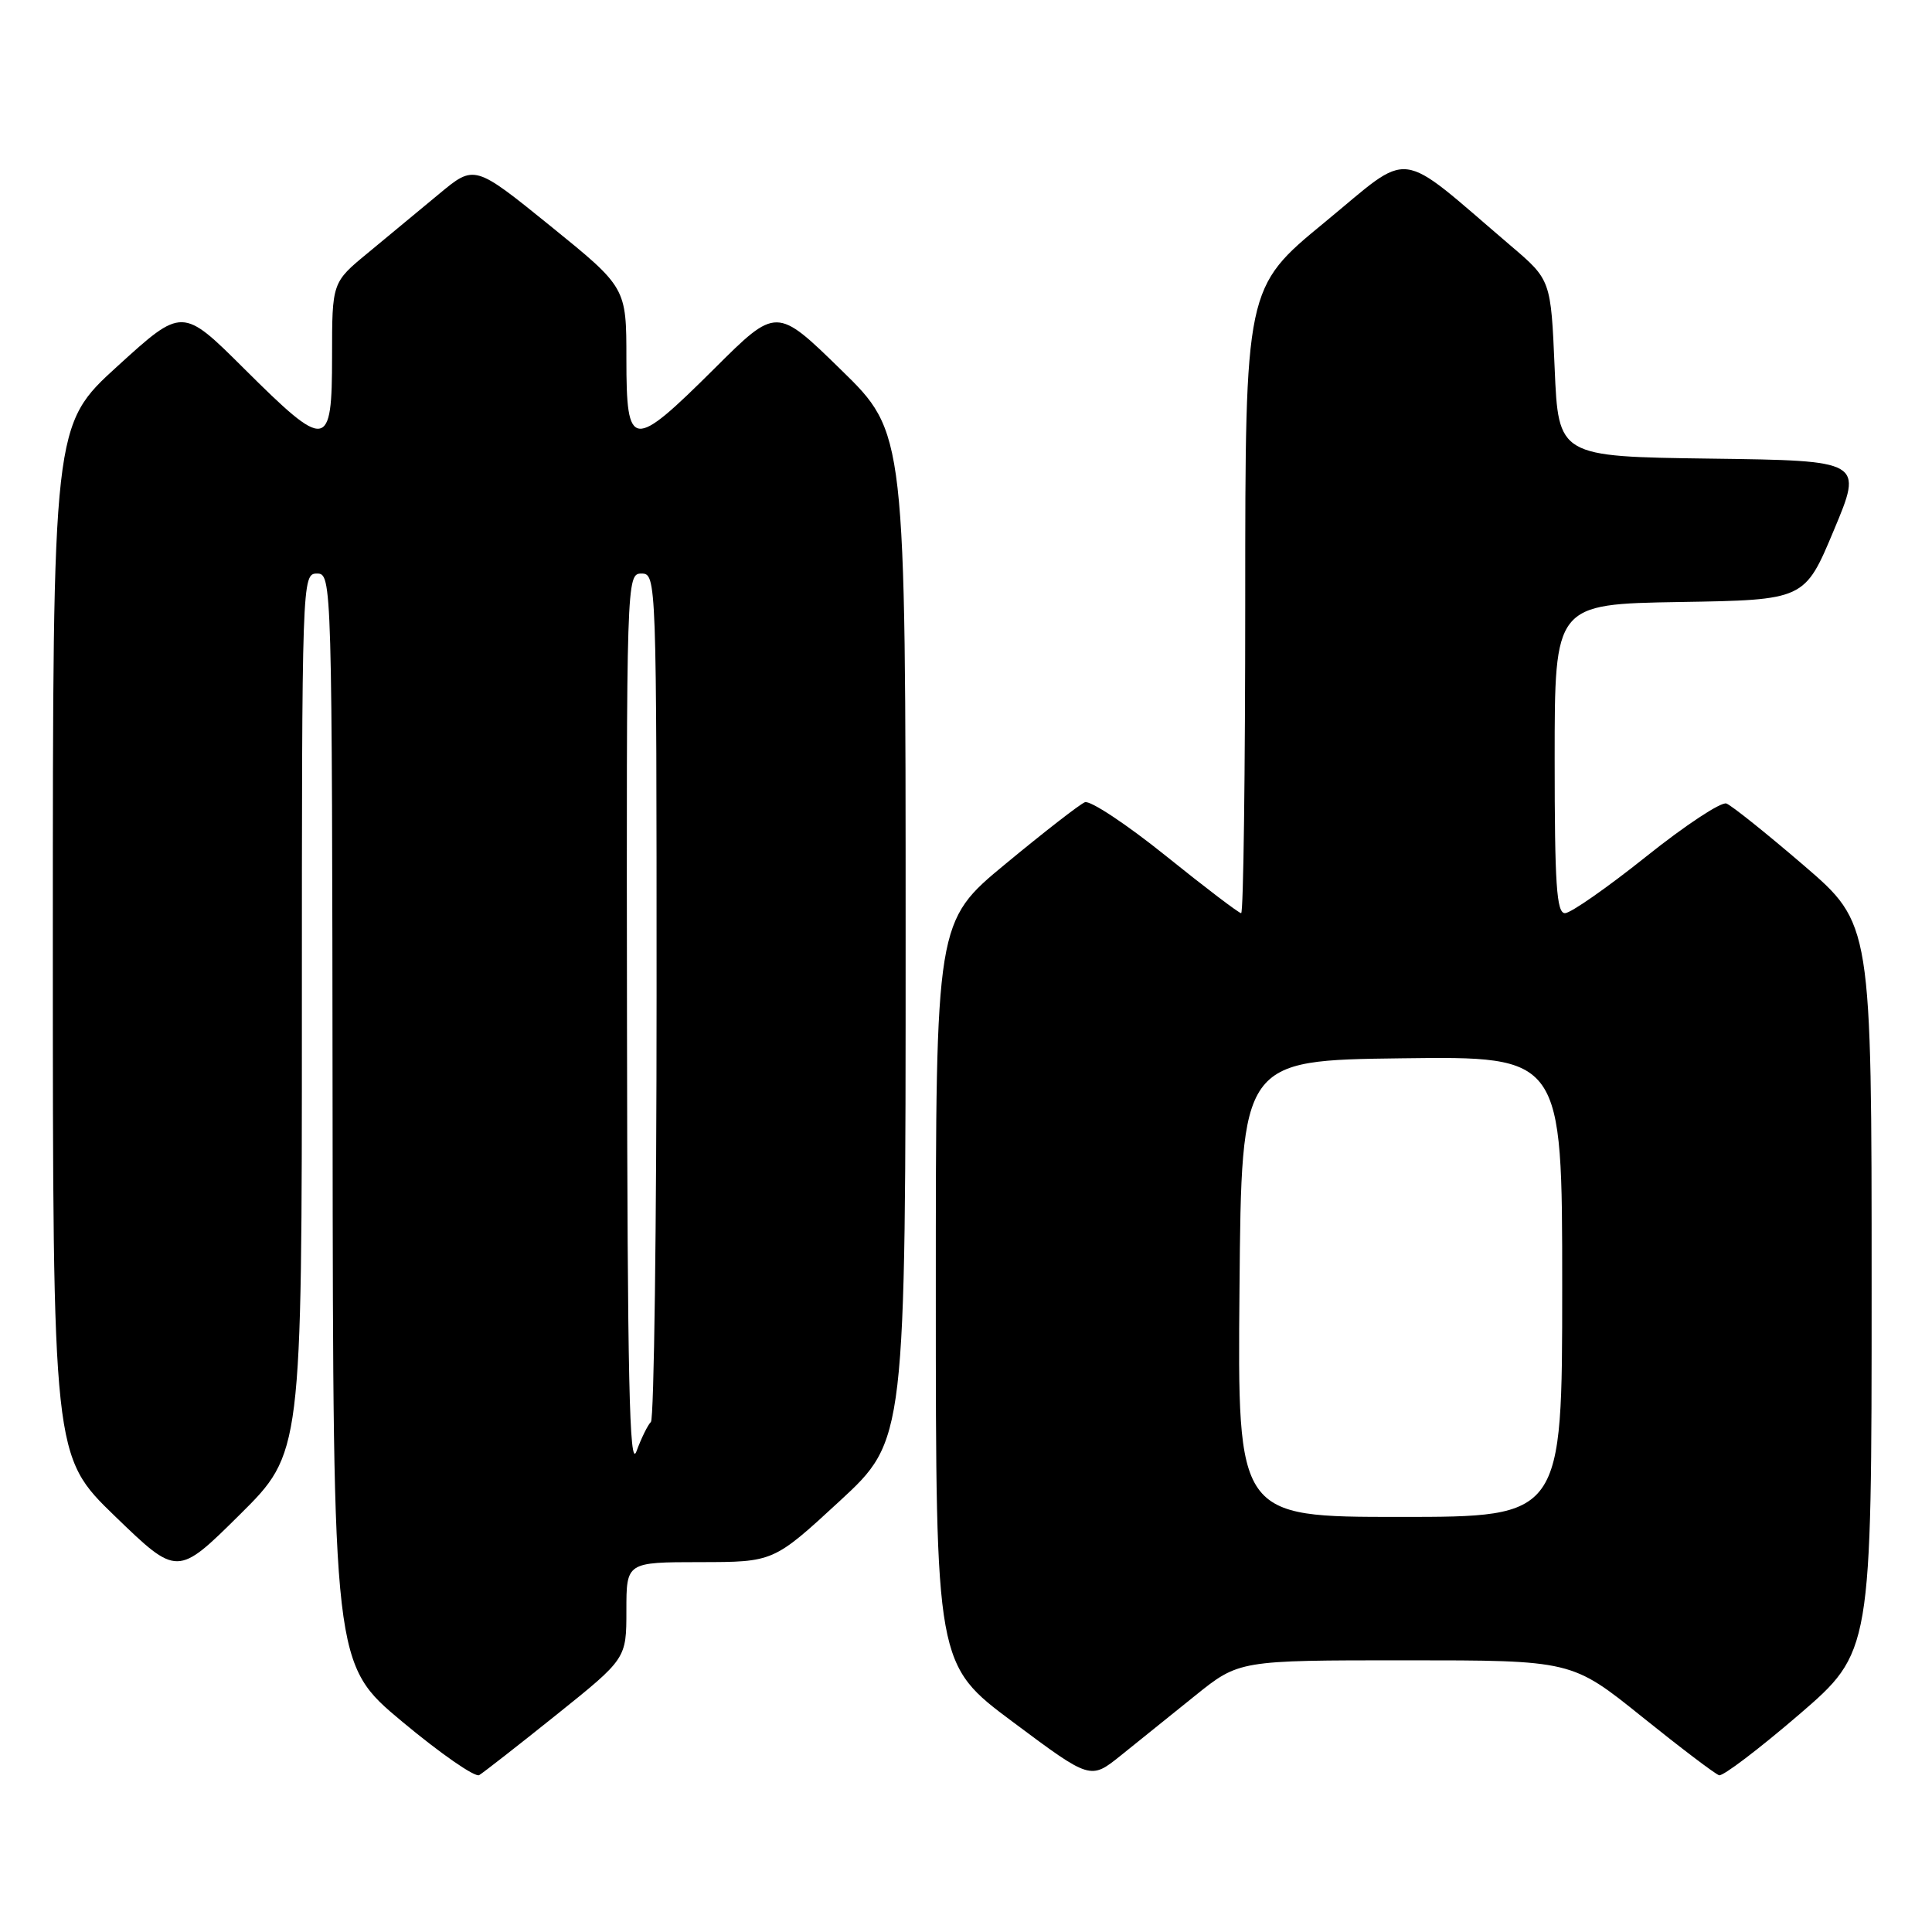 <?xml version="1.0" encoding="UTF-8" standalone="no"?>
<!DOCTYPE svg PUBLIC "-//W3C//DTD SVG 1.1//EN" "http://www.w3.org/Graphics/SVG/1.1/DTD/svg11.dtd" >
<svg xmlns="http://www.w3.org/2000/svg" xmlns:xlink="http://www.w3.org/1999/xlink" version="1.1" viewBox="0 0 256 256">
 <g >
 <path fill="currentColor"
d=" M 73.75 227.20 C 83.00 219.78 83.00 219.78 83.00 213.39 C 83.00 207.00 83.00 207.00 92.75 206.99 C 102.50 206.98 102.50 206.98 111.25 198.91 C 120.00 190.83 120.00 190.83 120.00 124.09 C 120.00 57.35 120.00 57.35 111.44 49.00 C 102.89 40.65 102.89 40.65 94.67 48.83 C 83.73 59.71 83.00 59.63 83.00 47.55 C 83.00 38.10 83.00 38.10 72.94 29.95 C 62.87 21.80 62.87 21.80 58.19 25.69 C 55.61 27.84 51.36 31.35 48.75 33.51 C 44.00 37.42 44.00 37.42 44.00 47.21 C 44.00 59.67 43.32 59.77 32.35 48.85 C 24.16 40.70 24.16 40.70 15.58 48.51 C 7.00 56.32 7.00 56.32 7.00 124.63 C 7.00 192.94 7.00 192.94 15.25 200.92 C 23.50 208.89 23.50 208.89 31.75 200.72 C 40.00 192.54 40.00 192.54 40.00 134.27 C 40.00 76.67 40.02 76.00 42.00 76.00 C 43.98 76.00 44.00 76.69 44.07 148.25 C 44.14 220.50 44.14 220.50 53.32 228.15 C 58.37 232.36 62.95 235.54 63.50 235.21 C 64.05 234.88 68.66 231.28 73.75 227.20 Z  M 158.34 224.70 C 164.18 220.00 164.18 220.00 186.23 220.00 C 208.27 220.00 208.27 220.00 217.57 227.48 C 222.68 231.59 227.28 235.08 227.79 235.23 C 228.30 235.38 233.05 231.77 238.36 227.21 C 248.00 218.91 248.00 218.91 248.00 170.66 C 248.00 122.40 248.00 122.40 239.01 114.67 C 234.06 110.42 229.45 106.73 228.76 106.47 C 228.07 106.21 223.28 109.37 218.12 113.50 C 212.96 117.62 208.12 121.00 207.37 121.00 C 206.25 121.00 206.00 117.19 206.00 100.52 C 206.00 80.05 206.00 80.05 222.56 79.77 C 239.13 79.50 239.13 79.50 242.99 70.27 C 246.86 61.04 246.86 61.04 226.68 60.77 C 206.50 60.50 206.50 60.50 206.00 48.80 C 205.50 37.09 205.50 37.09 200.17 32.55 C 184.80 19.44 187.32 19.76 175.52 29.46 C 165.00 38.11 165.00 38.11 165.00 79.56 C 165.00 102.35 164.76 121.00 164.46 121.00 C 164.16 121.00 159.66 117.58 154.46 113.39 C 149.26 109.21 144.44 106.02 143.75 106.30 C 143.06 106.58 138.34 110.25 133.25 114.46 C 124.00 122.10 124.00 122.10 124.00 171.33 C 124.00 220.56 124.00 220.56 134.25 228.20 C 144.49 235.84 144.49 235.84 148.50 232.62 C 150.70 230.85 155.13 227.28 158.34 224.70 Z  M 83.08 135.75 C 83.00 76.64 83.02 76.00 85.00 76.00 C 86.98 76.00 87.00 76.67 87.00 131.83 C 87.00 162.54 86.66 188.00 86.25 188.41 C 85.84 188.81 84.97 190.57 84.33 192.32 C 83.40 194.82 83.14 182.69 83.08 135.75 Z  M 164.24 170.75 C 164.50 140.50 164.50 140.50 185.75 140.23 C 207.00 139.96 207.00 139.96 207.00 170.48 C 207.00 201.00 207.00 201.00 185.49 201.00 C 163.97 201.00 163.97 201.00 164.24 170.75 Z "/>
</g>
</svg>